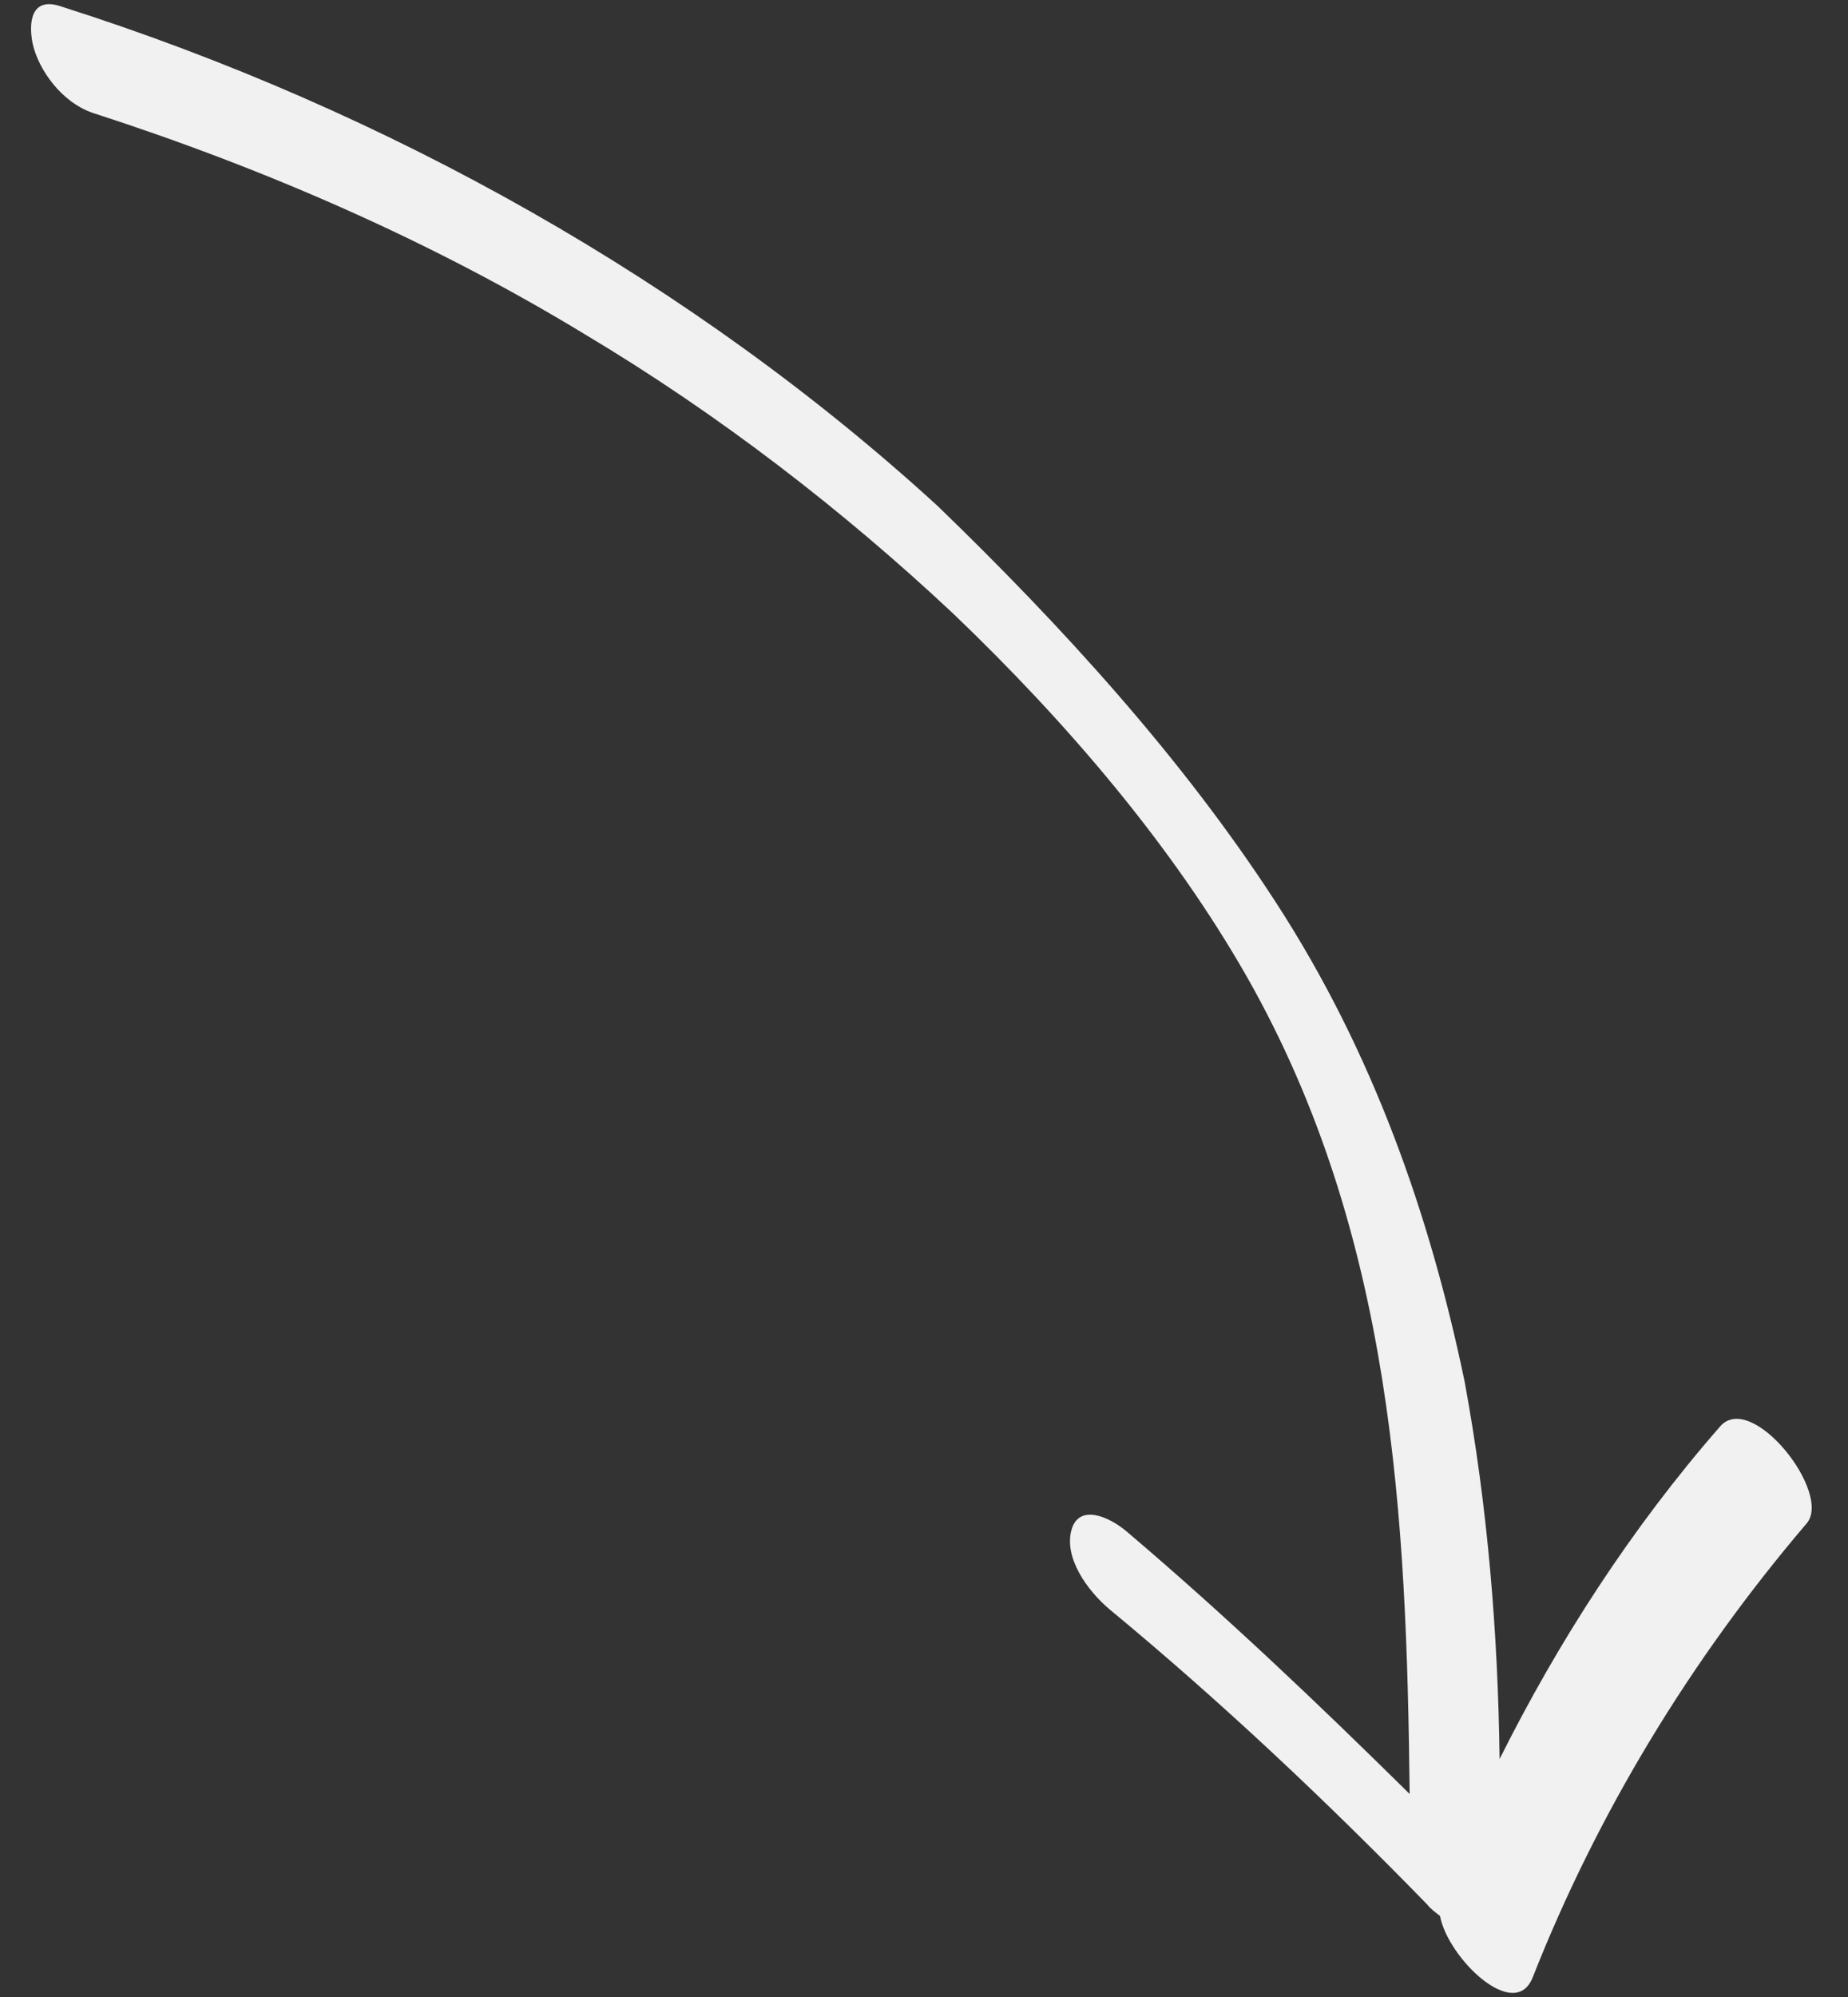 <svg width="50" height="54" viewBox="0 0 50 54" fill="none" xmlns="http://www.w3.org/2000/svg">
<rect x="0" y="0" width="50" height="54" fill="#333333" stroke="none"/>
<path d="M34.515 24.393C37.155 28.454 38.692 32.872 39.625 37.348C40.253 40.74 40.531 44.184 40.573 47.566C42.158 44.394 44.136 41.324 46.535 38.578C47.384 37.581 49.595 40.382 48.877 41.199C45.726 44.895 43.213 49.045 41.47 53.468C40.98 54.703 39.17 52.939 38.961 51.808C38.821 51.7 38.681 51.592 38.62 51.504C35.901 48.714 33.068 46.038 30.026 43.522C29.405 43.001 28.793 42.124 28.986 41.385C29.179 40.646 30.01 41.007 30.491 41.419C33.175 43.698 35.666 46.07 38.14 48.51C38.057 41.099 37.712 33.405 33.736 26.413C31.717 22.873 28.885 19.552 25.79 16.592C22.818 13.807 19.46 11.209 15.823 9.039C11.687 6.525 7.157 4.553 2.504 3.051C1.656 2.758 1.044 1.881 0.887 1.194C0.773 0.663 0.809 -0.117 1.657 0.176C10.508 2.989 18.789 7.662 25.372 13.685C28.729 16.928 31.998 20.508 34.515 24.393Z" fill="#F1F1F1"/>
</svg>
